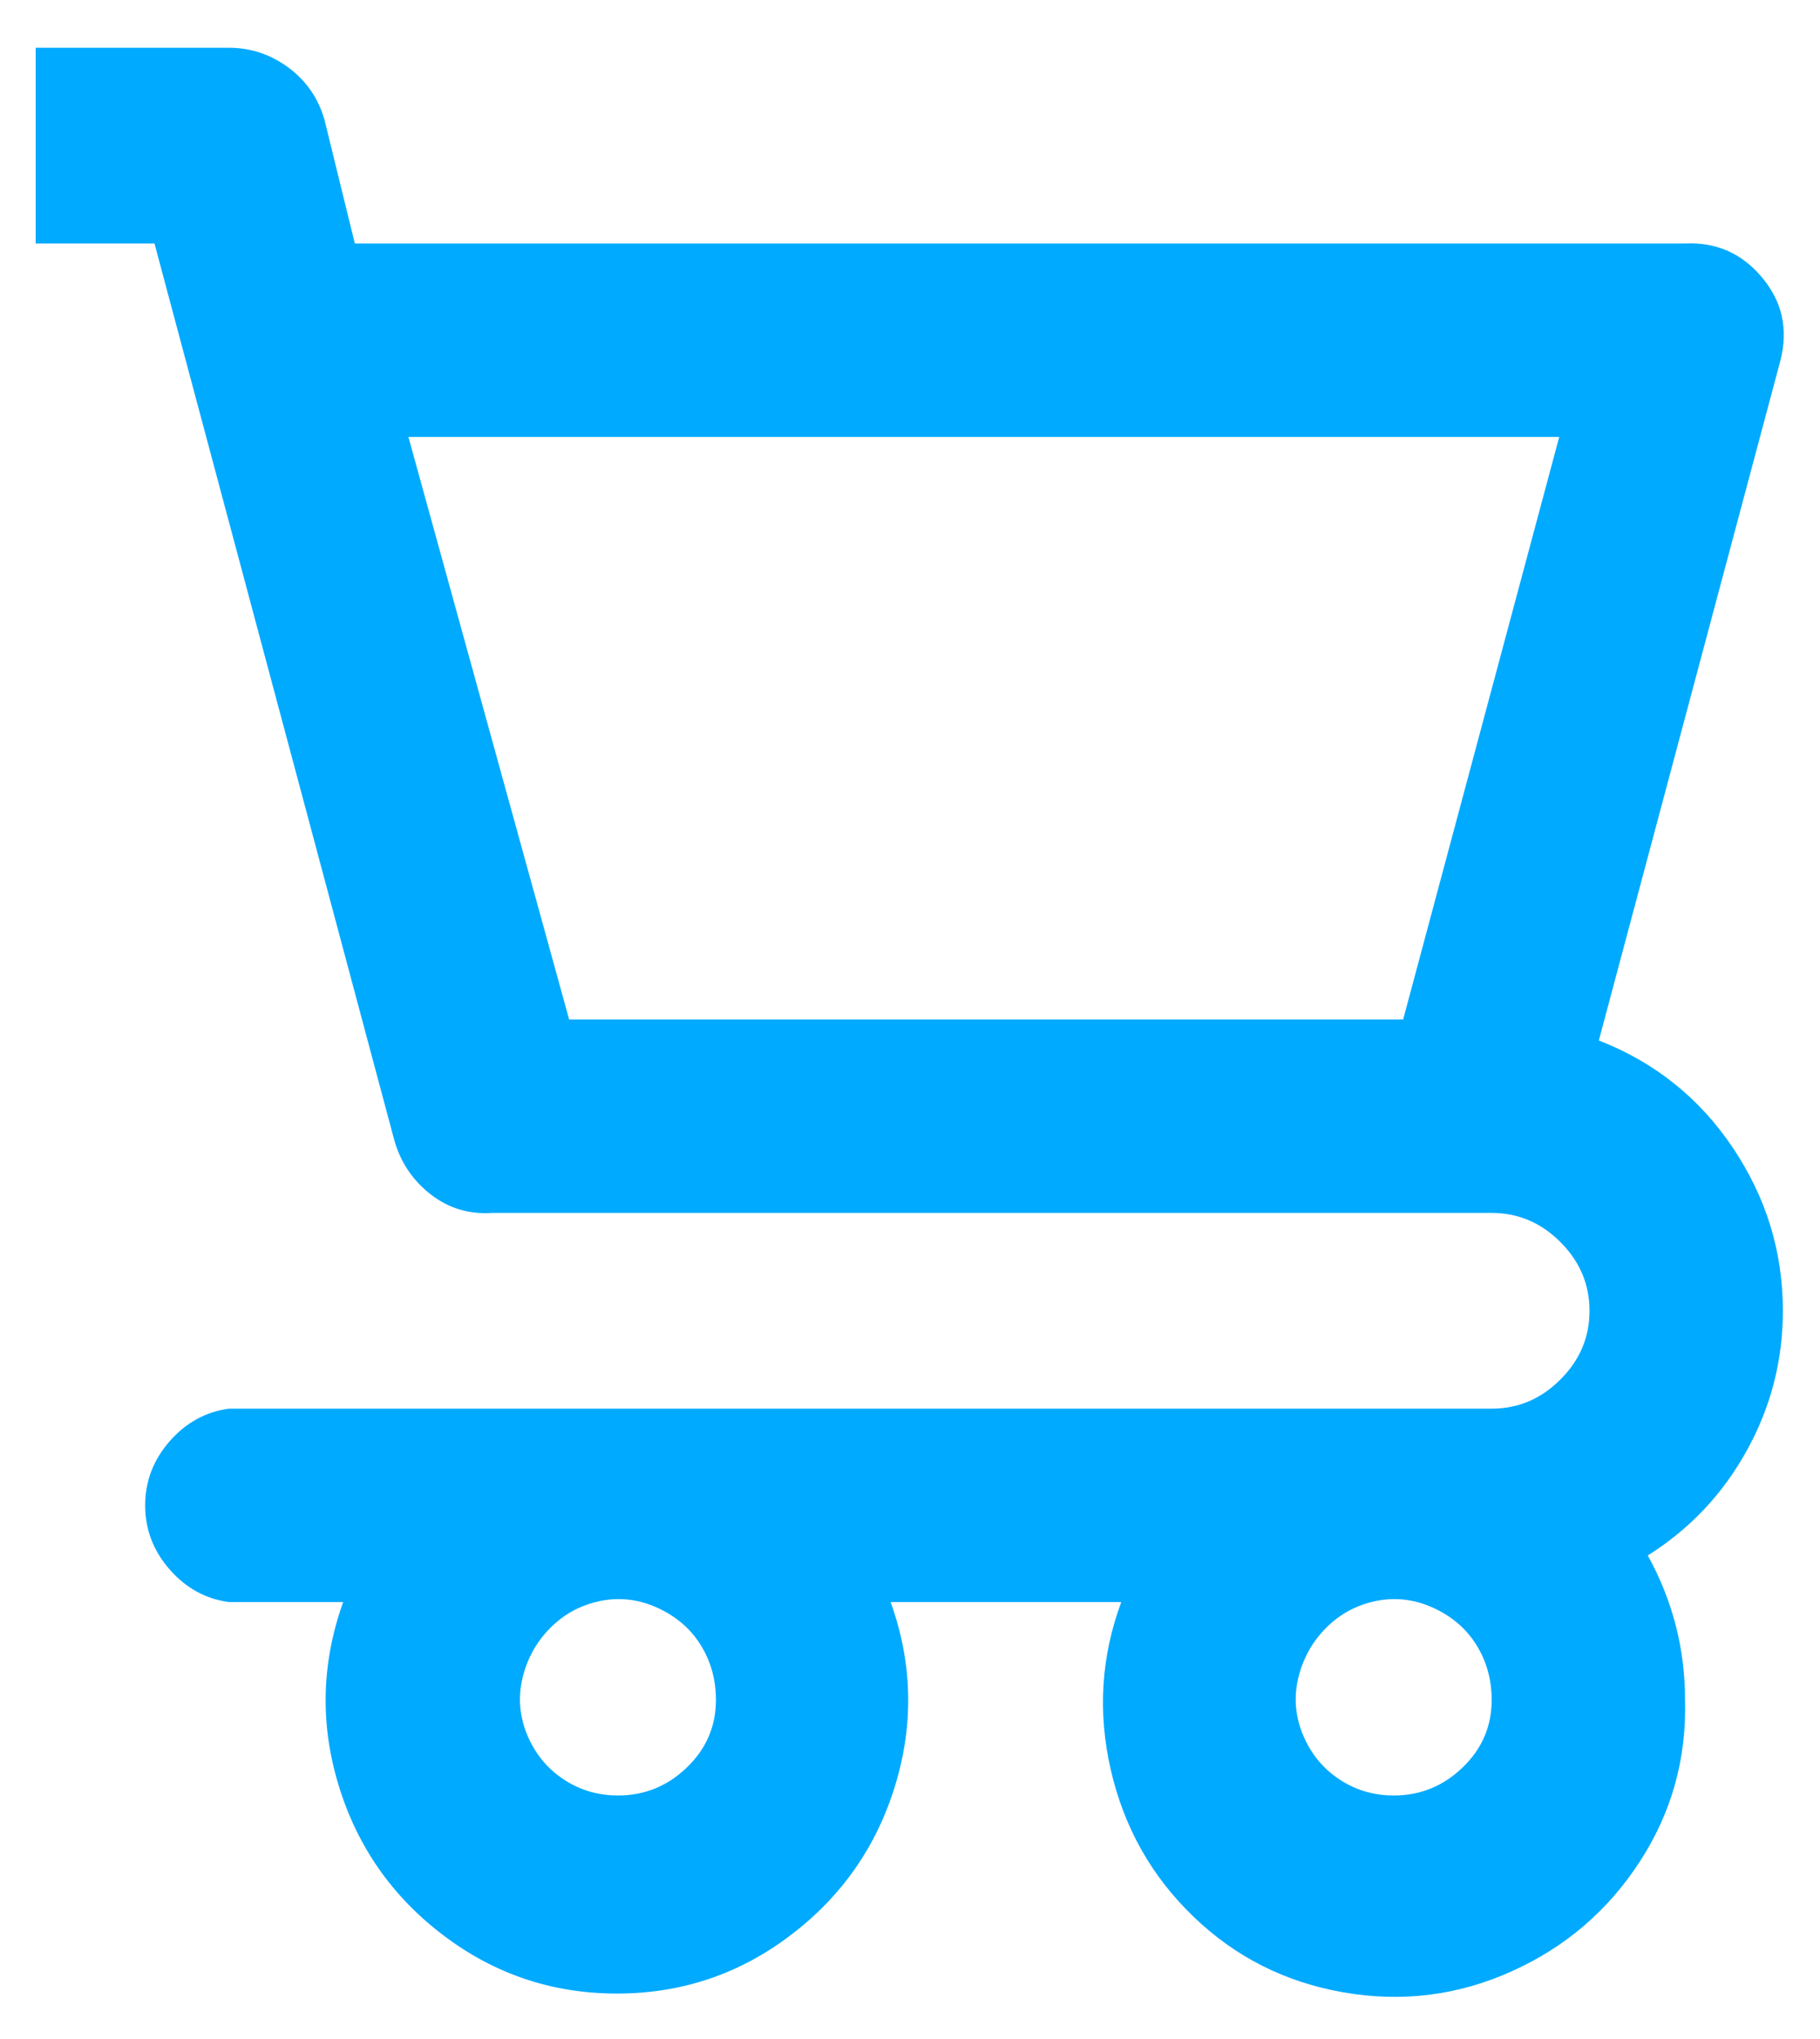 <svg width="25" height="28" viewBox="0 0 25 28" fill="none" xmlns="http://www.w3.org/2000/svg">
<path d="M24.49 18C24.49 17.19 24.261 16.443 23.802 15.76C23.344 15.078 22.73 14.587 21.962 14.288L24.458 4.944C24.565 4.518 24.48 4.139 24.202 3.808C23.925 3.478 23.573 3.323 23.146 3.344H4.874L4.458 1.648C4.373 1.35 4.208 1.11 3.962 0.928C3.717 0.747 3.445 0.656 3.146 0.656H0.49V3.344H2.122L5.418 15.664C5.504 15.963 5.669 16.208 5.914 16.4C6.16 16.592 6.442 16.678 6.762 16.656H20.49C20.853 16.656 21.168 16.79 21.434 17.056C21.701 17.323 21.834 17.638 21.834 18C21.834 18.363 21.701 18.678 21.434 18.944C21.168 19.211 20.853 19.344 20.49 19.344H3.146C2.826 19.387 2.554 19.536 2.33 19.792C2.106 20.048 1.994 20.342 1.994 20.672C1.994 21.003 2.106 21.296 2.33 21.552C2.554 21.808 2.826 21.958 3.146 22H4.714C4.416 22.832 4.394 23.67 4.65 24.512C4.906 25.355 5.386 26.043 6.09 26.576C6.794 27.11 7.589 27.376 8.474 27.376C9.36 27.376 10.154 27.11 10.858 26.576C11.562 26.043 12.042 25.355 12.298 24.512C12.554 23.67 12.533 22.832 12.234 22H15.402C15.125 22.747 15.077 23.515 15.258 24.304C15.44 25.094 15.818 25.766 16.394 26.32C16.97 26.875 17.658 27.222 18.458 27.36C19.258 27.499 20.026 27.403 20.762 27.072C21.498 26.742 22.085 26.24 22.522 25.568C22.96 24.896 23.168 24.155 23.146 23.344C23.146 22.64 22.976 21.979 22.634 21.36C23.21 20.998 23.664 20.518 23.994 19.92C24.325 19.323 24.49 18.683 24.49 18ZM19.274 14H7.818L5.61 6H21.418L19.274 14ZM8.49 24.656C8.213 24.656 7.962 24.582 7.738 24.432C7.514 24.283 7.349 24.08 7.242 23.824C7.136 23.568 7.114 23.307 7.178 23.04C7.242 22.774 7.37 22.544 7.562 22.352C7.754 22.16 7.984 22.038 8.25 21.984C8.517 21.931 8.778 21.963 9.034 22.08C9.29 22.198 9.488 22.368 9.626 22.592C9.765 22.816 9.834 23.067 9.834 23.344C9.834 23.707 9.701 24.016 9.434 24.272C9.168 24.528 8.853 24.656 8.49 24.656ZM19.146 24.656C18.869 24.656 18.618 24.582 18.394 24.432C18.17 24.283 18.005 24.08 17.898 23.824C17.792 23.568 17.77 23.307 17.834 23.04C17.898 22.774 18.026 22.544 18.218 22.352C18.41 22.16 18.64 22.038 18.906 21.984C19.173 21.931 19.434 21.963 19.69 22.08C19.946 22.198 20.144 22.368 20.282 22.592C20.421 22.816 20.49 23.067 20.49 23.344C20.49 23.707 20.357 24.016 20.09 24.272C19.824 24.528 19.509 24.656 19.146 24.656Z" fill="#00AAFF"/>
</svg>
